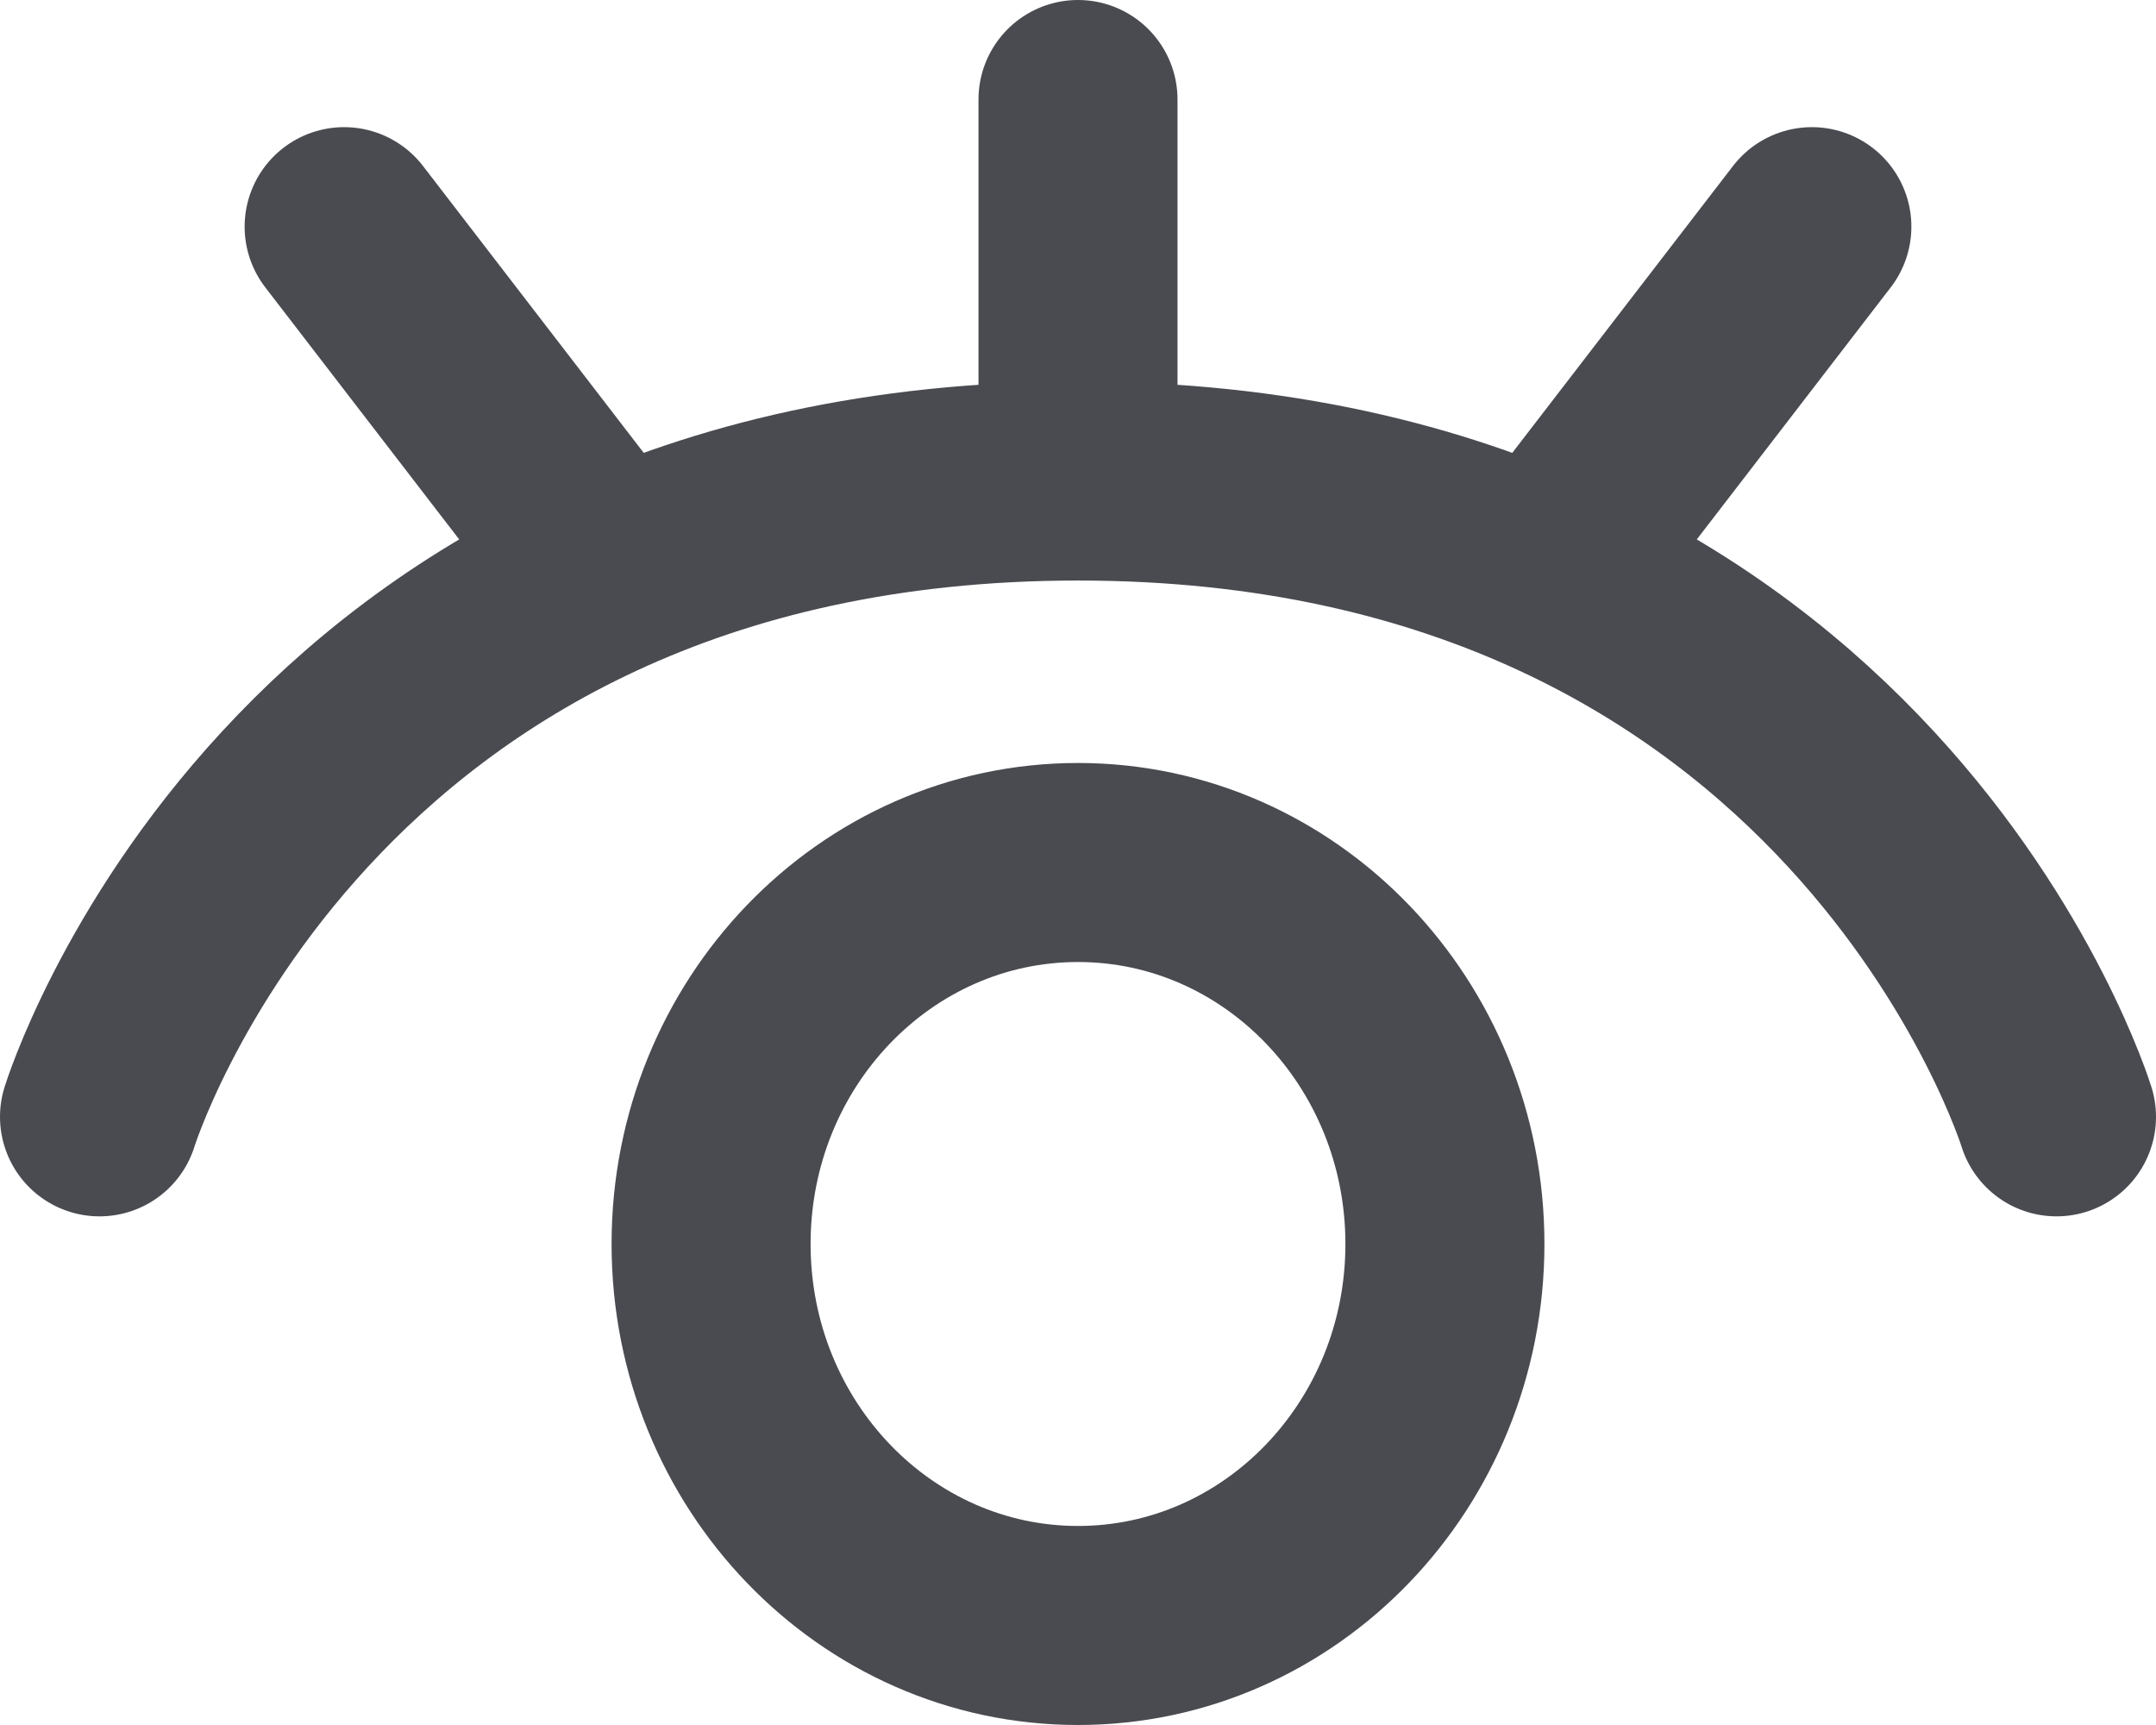 <svg width="65" height="52" viewBox="0 0 65 52" fill="none" xmlns="http://www.w3.org/2000/svg">
<path id="Vector" d="M3 33.667C3 33.667 8.9 14.5 32.5 14.5M32.5 14.5C56.1 14.5 62 33.667 62 33.667M32.5 14.5V3M54.625 6.833L47.25 16.417M10.375 6.833L17.75 16.417M43.562 37.5C43.562 43.851 38.61 49 32.5 49C26.39 49 21.438 43.851 21.438 37.5C21.438 31.148 26.39 26 32.5 26C38.61 26 43.562 31.148 43.562 37.5Z" stroke="#494B51" stroke-width="6" stroke-linecap="round" stroke-linejoin="round"/>
</svg>
